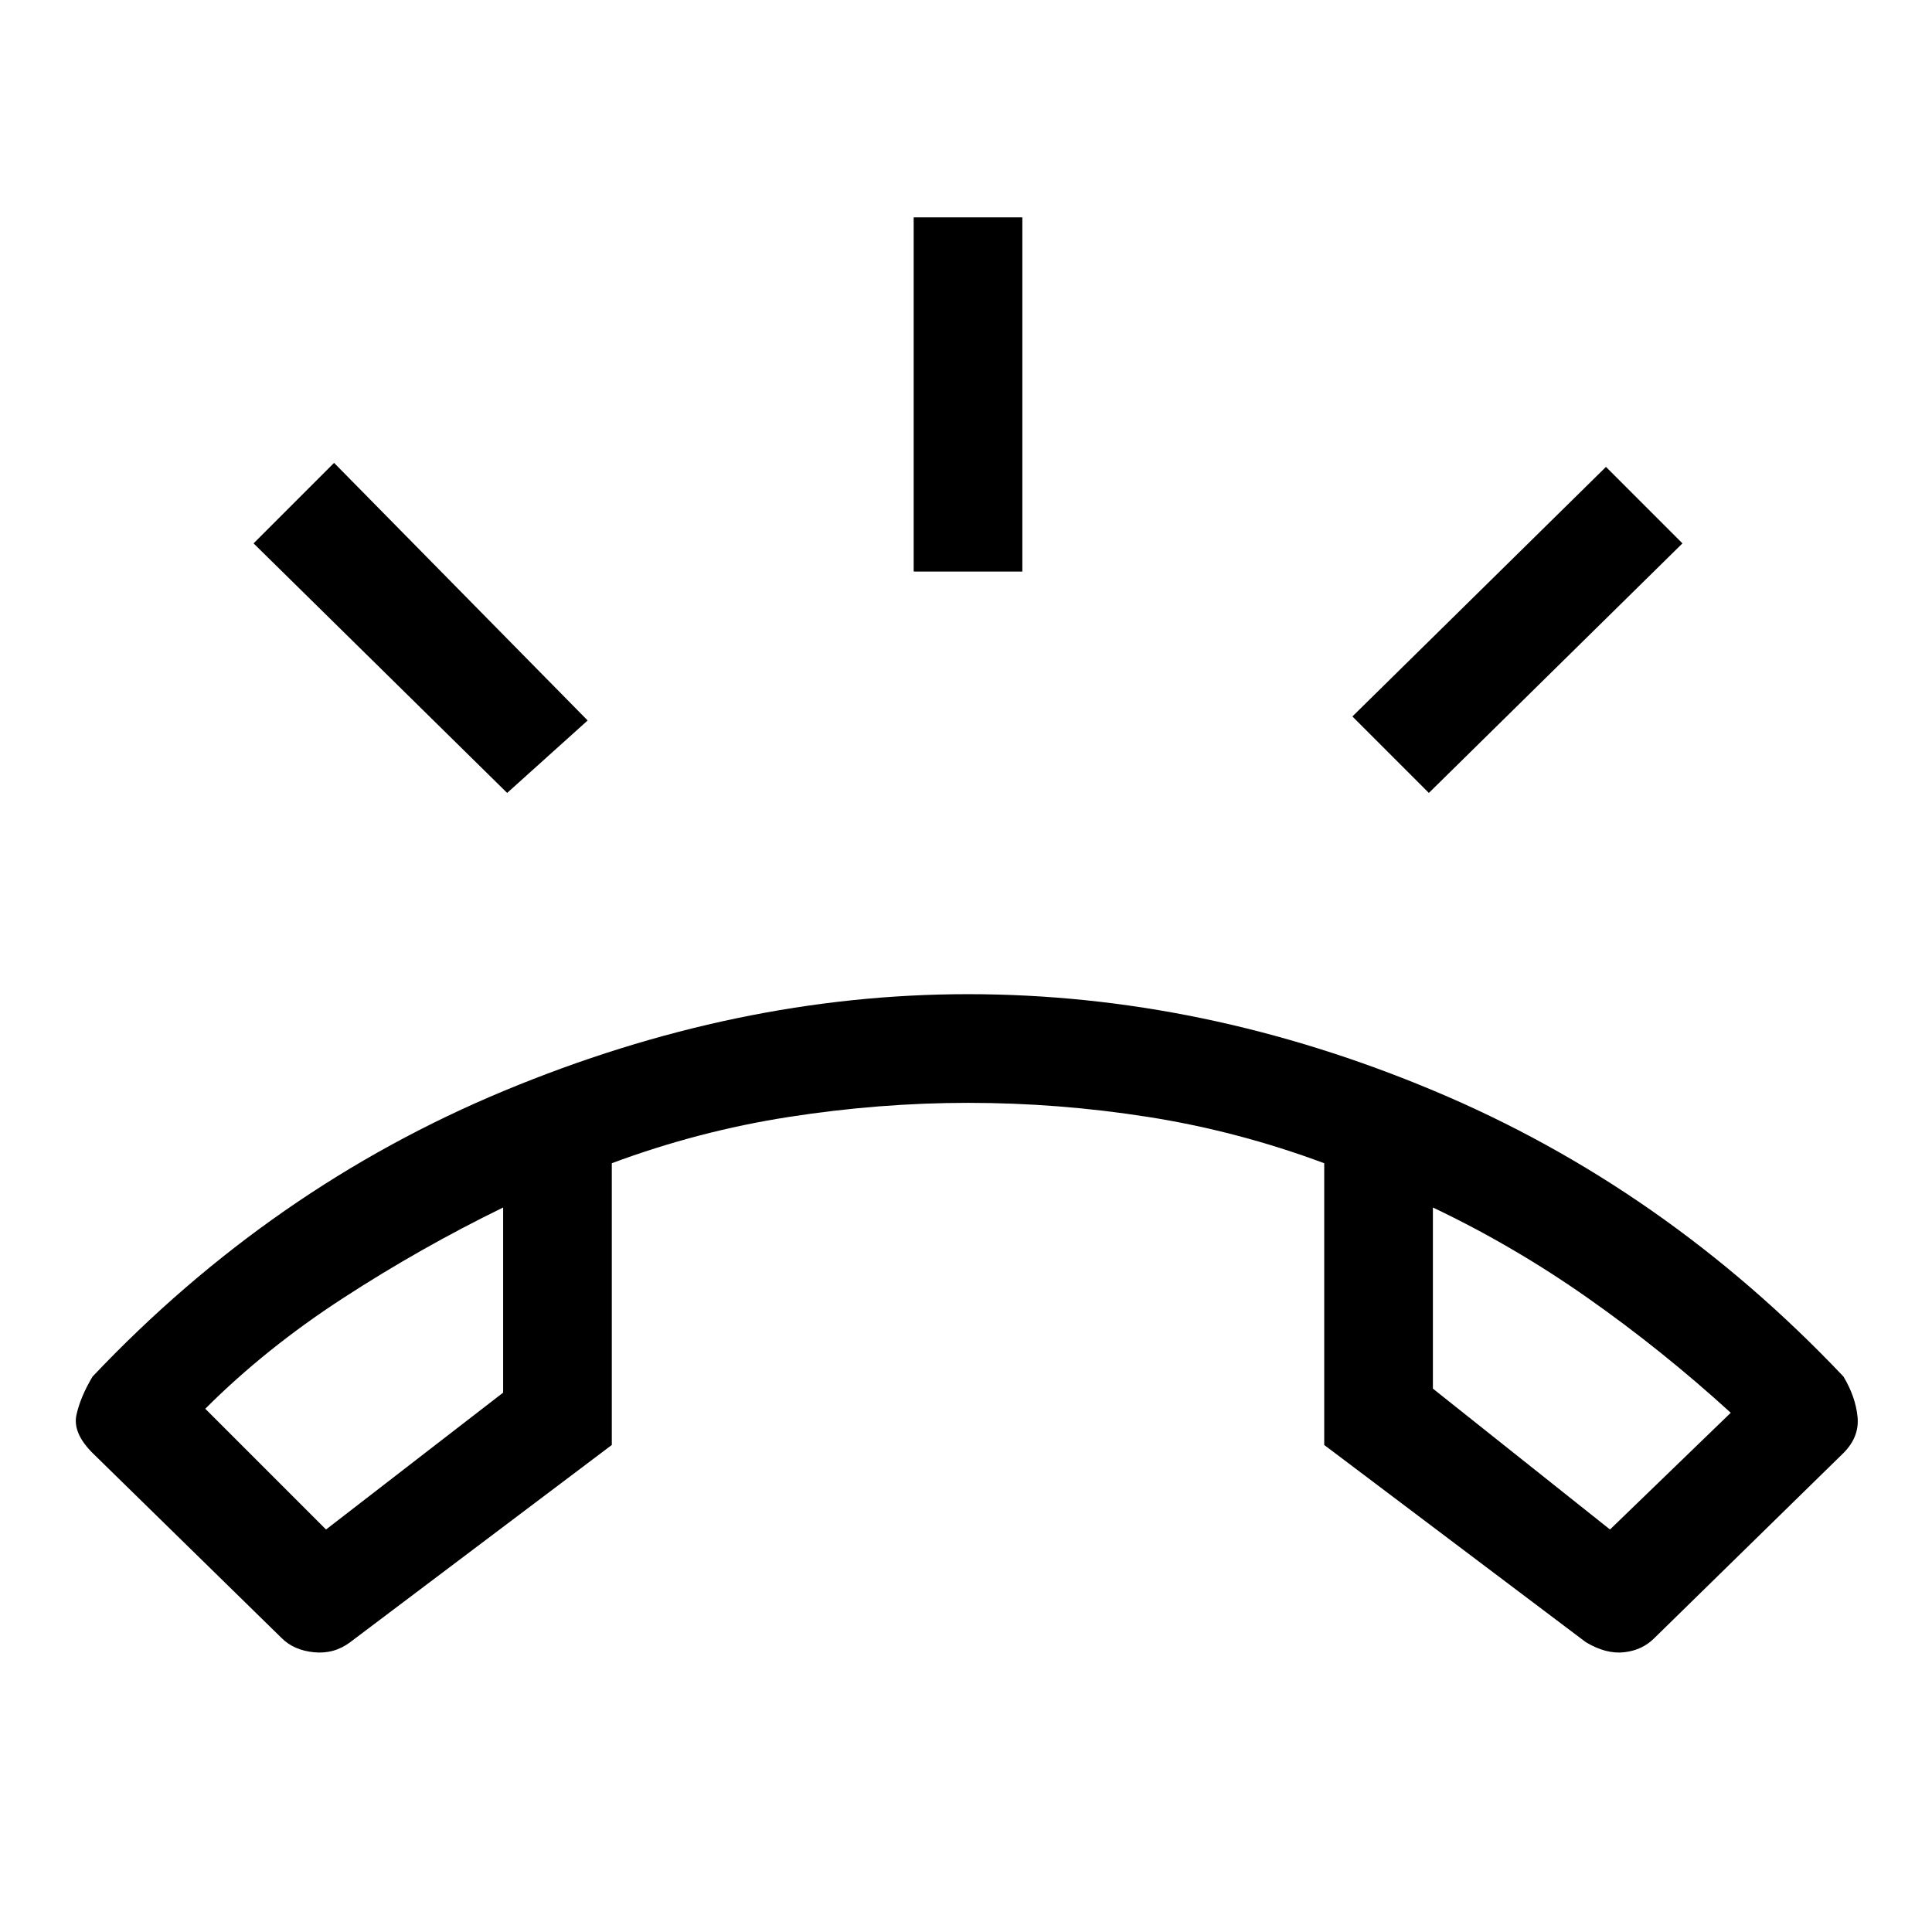 <svg xmlns="http://www.w3.org/2000/svg" height="24" width="24"><path d="M12.025 12.35Q14.95 12.35 17.812 13.55Q20.675 14.75 22.9 17.1Q23.05 17.35 23.075 17.6Q23.1 17.85 22.9 18.05L20.55 20.35Q20.4 20.5 20.175 20.525Q19.95 20.55 19.7 20.4L16.45 17.95V14.45Q15.375 14.05 14.262 13.875Q13.15 13.7 12.025 13.7Q10.925 13.7 9.8 13.875Q8.675 14.05 7.6 14.45V17.95L4.35 20.4Q4.15 20.55 3.9 20.525Q3.65 20.5 3.5 20.35L1.15 18.05Q0.9 17.8 0.95 17.575Q1 17.35 1.15 17.1Q3.375 14.75 6.263 13.55Q9.15 12.35 12.025 12.35ZM4.05 19 6.25 17.3V15Q5.225 15.5 4.263 16.125Q3.3 16.75 2.55 17.5ZM20 19 21.5 17.55Q20.65 16.775 19.725 16.125Q18.8 15.475 17.8 15V17.25ZM11.35 7.1V2.7H12.7V7.1ZM17.75 9.85 16.8 8.9 19.95 5.8 20.9 6.75ZM6.3 9.85 3.15 6.75 4.15 5.75 7.3 8.95ZM17.8 15Q17.8 15 17.8 15Q17.8 15 17.8 15ZM6.25 15Q6.25 15 6.25 15Q6.25 15 6.25 15Z"/></svg>